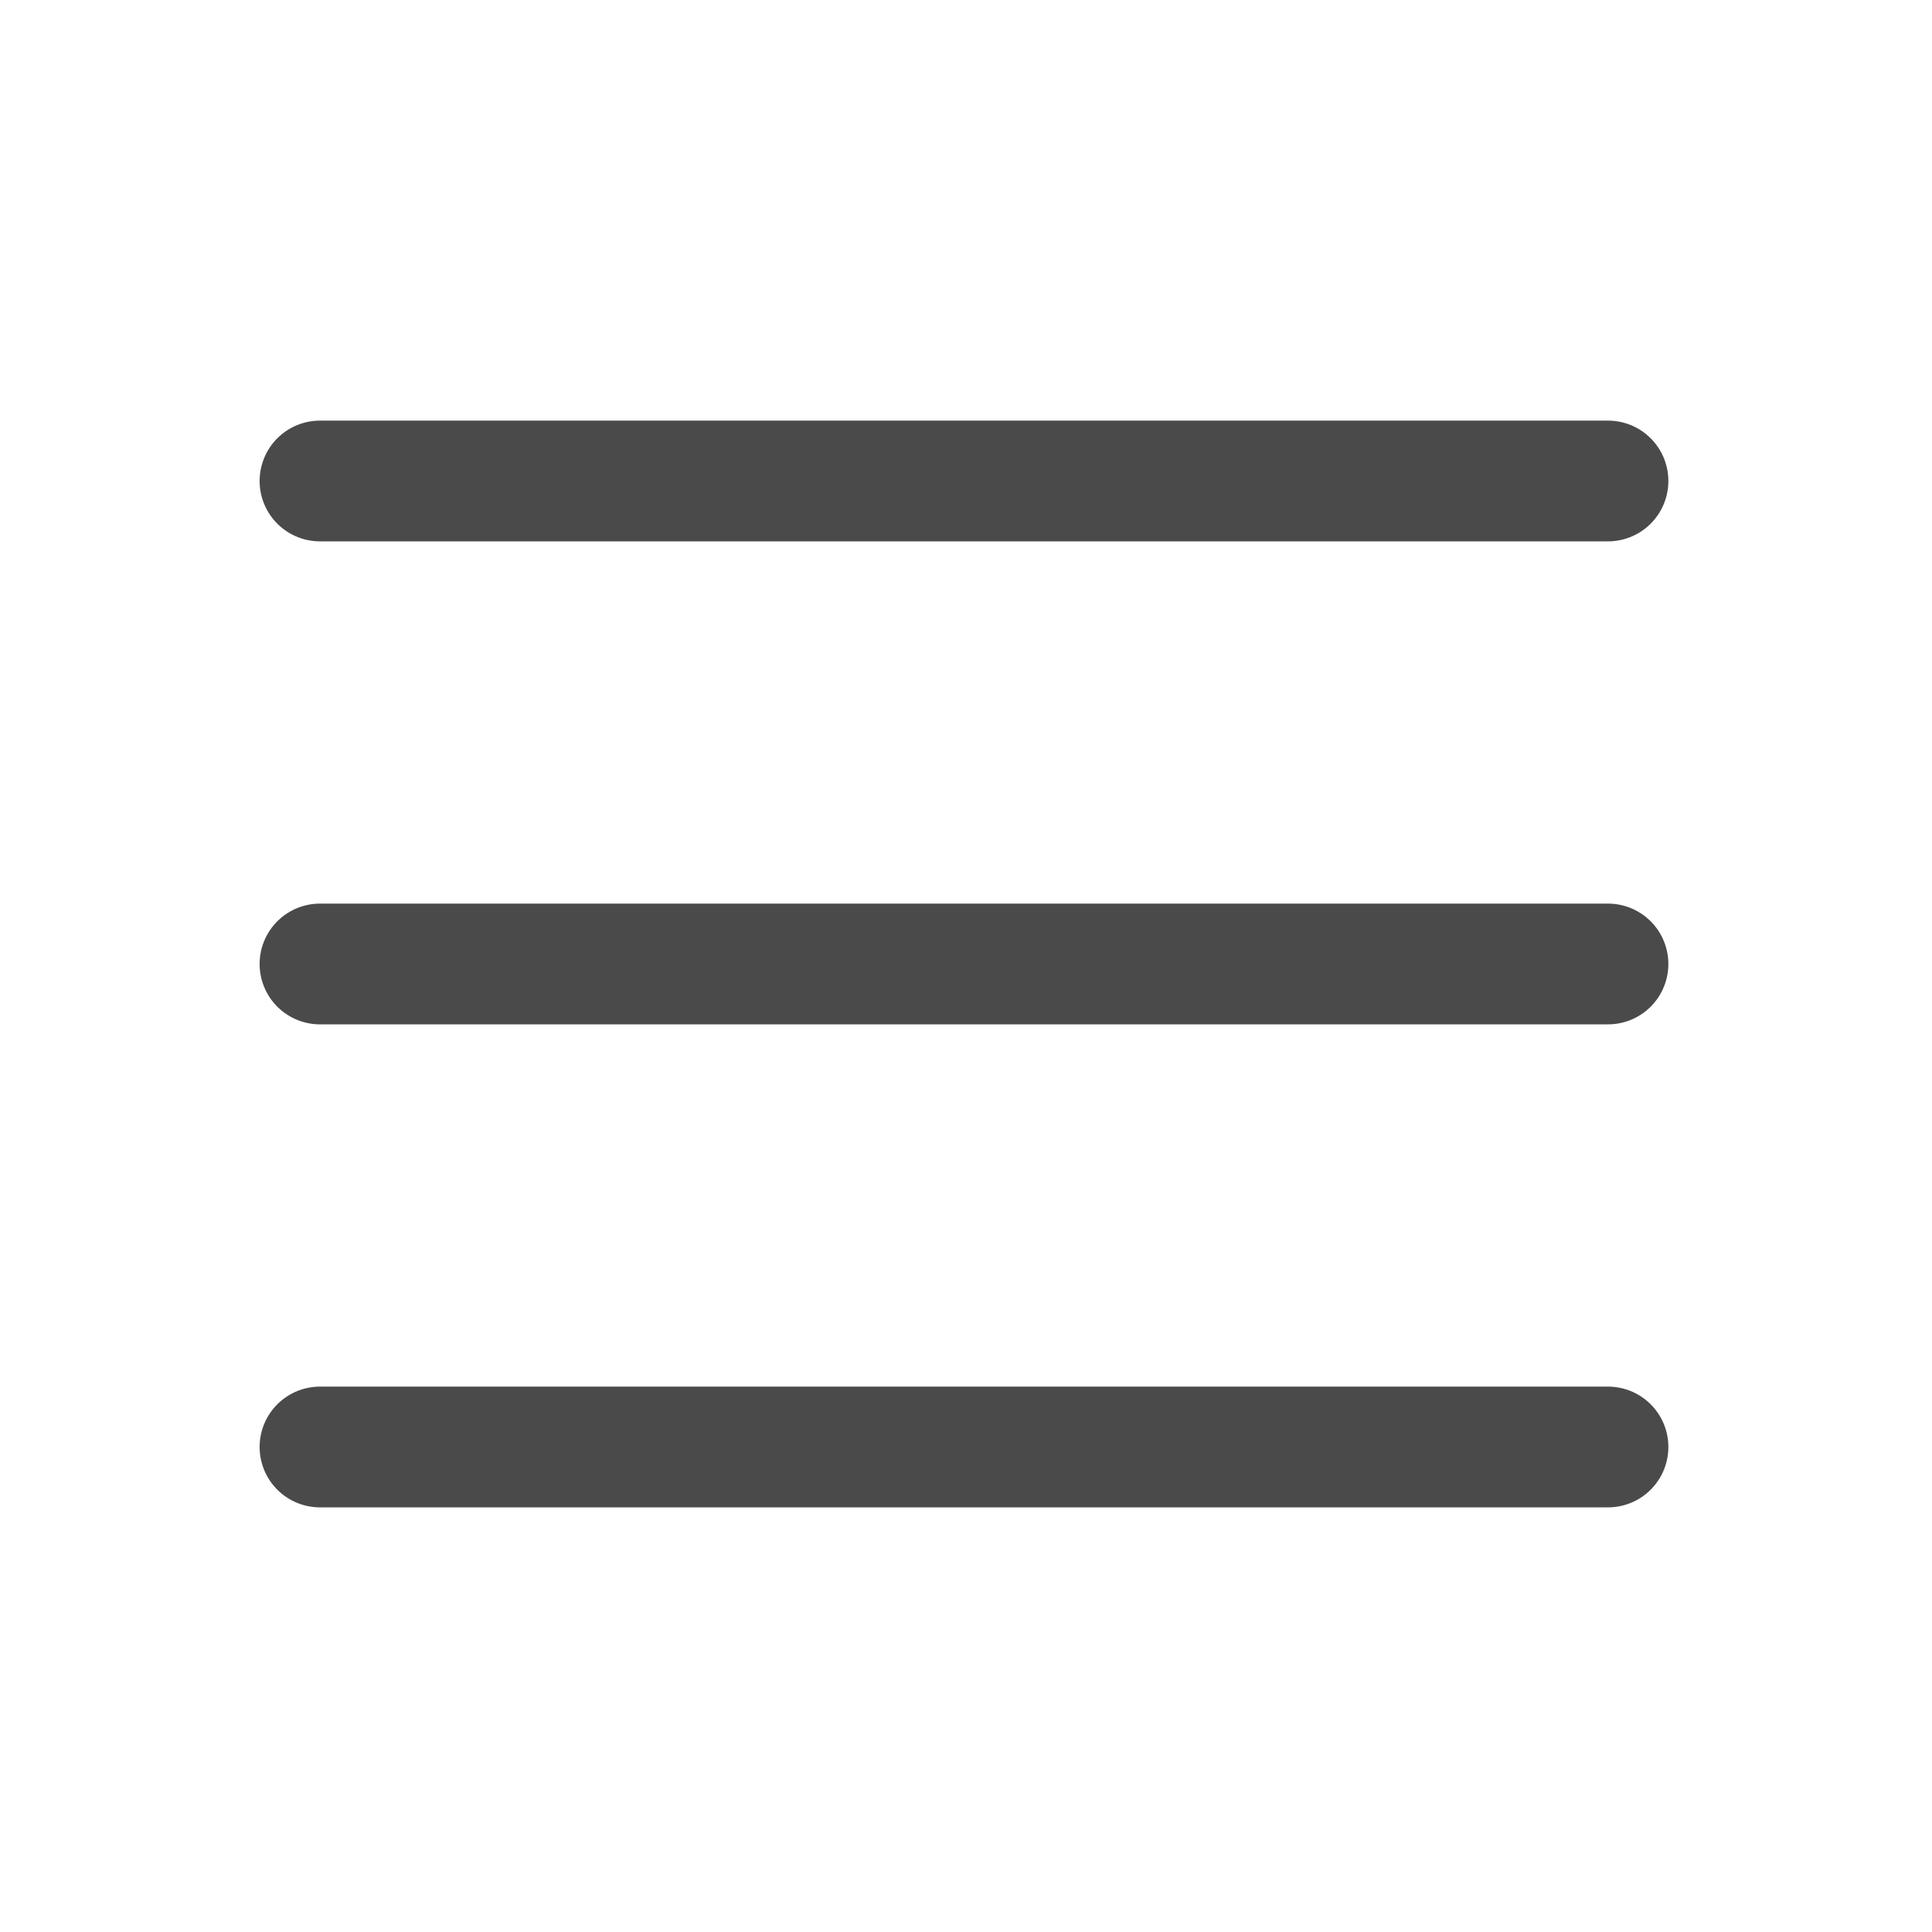 <?xml version="1.0" encoding="UTF-8"?><svg width="30" height="30" viewBox="0 0 48 48" fill="none" xmlns="http://www.w3.org/2000/svg">
<path d="M7.95 11.95H39.95" stroke="#4a4a4a" stroke-width="3" stroke-linecap="round" stroke-linejoin="round"/>
<path d="M7.95 23.95H39.95" stroke="#4a4a4a" stroke-width="3" stroke-linecap="round" stroke-linejoin="round"/>
<path d="M7.95 35.95H39.95" stroke="#4a4a4a" stroke-width="3" stroke-linecap="round" stroke-linejoin="round"/></svg>